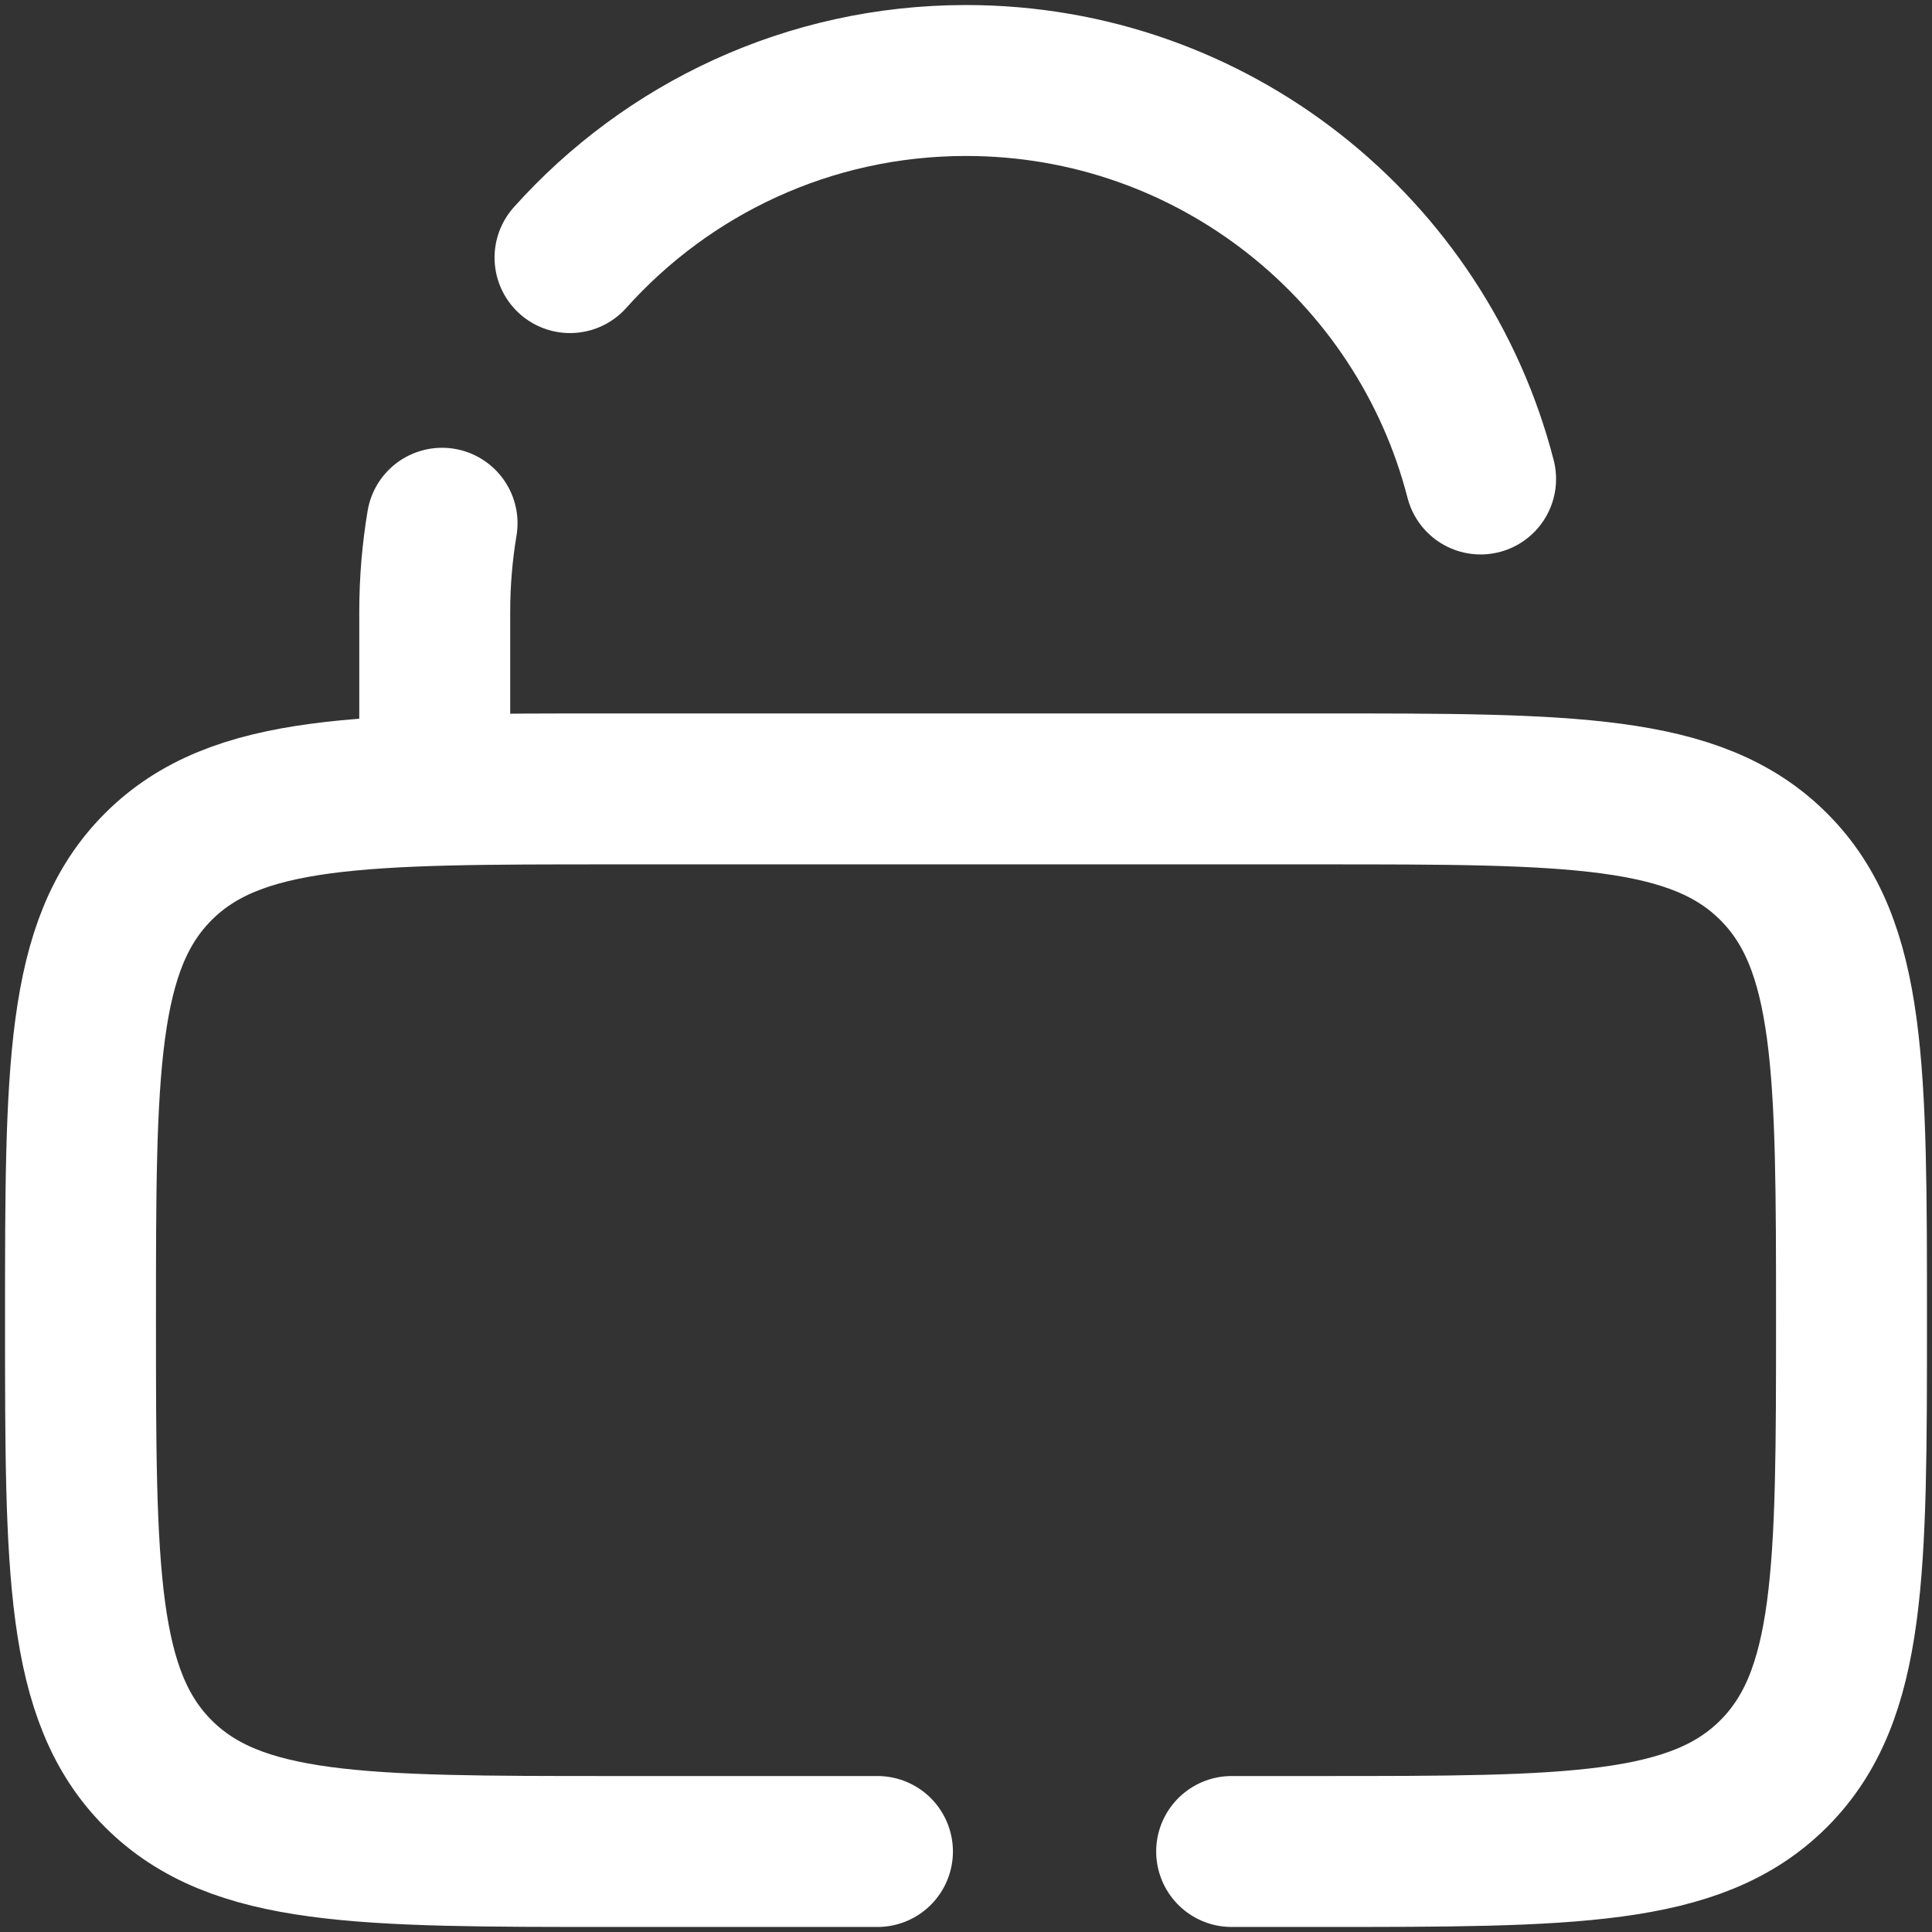 <svg width="48" height="48" viewBox="0 0 48 48" fill="none" xmlns="http://www.w3.org/2000/svg">
<rect x="0" y="0" width="48" height="48" fill="#333333" stroke="none"/>
<g id="Lock">
<path id="Vector" d="M21.8 46H15.2C8.977 46 5.866 46 3.933 44.066C2 42.133 2 39.022 2 32.8C2 26.577 2 23.466 3.933 21.533C5.866 19.6 8.977 19.6 15.2 19.6H32.8C39.023 19.6 42.134 19.6 44.067 21.533C46 23.466 46 26.577 46 32.8C46 39.022 46 42.133 44.067 44.066C42.134 46 39.023 46 32.8 46H30.6" stroke="white" stroke-width="3.75" stroke-linecap="round"/>
<path id="Vector_2" d="M10.801 19.6V15.2C10.801 14.45 10.863 13.716 10.983 13M36.785 11.9C35.32 6.207 30.151 2 24.001 2C20.091 2 16.579 3.7 14.162 6.4" stroke="white" stroke-width="3.75" stroke-linecap="round"/>
</g>
</svg>
